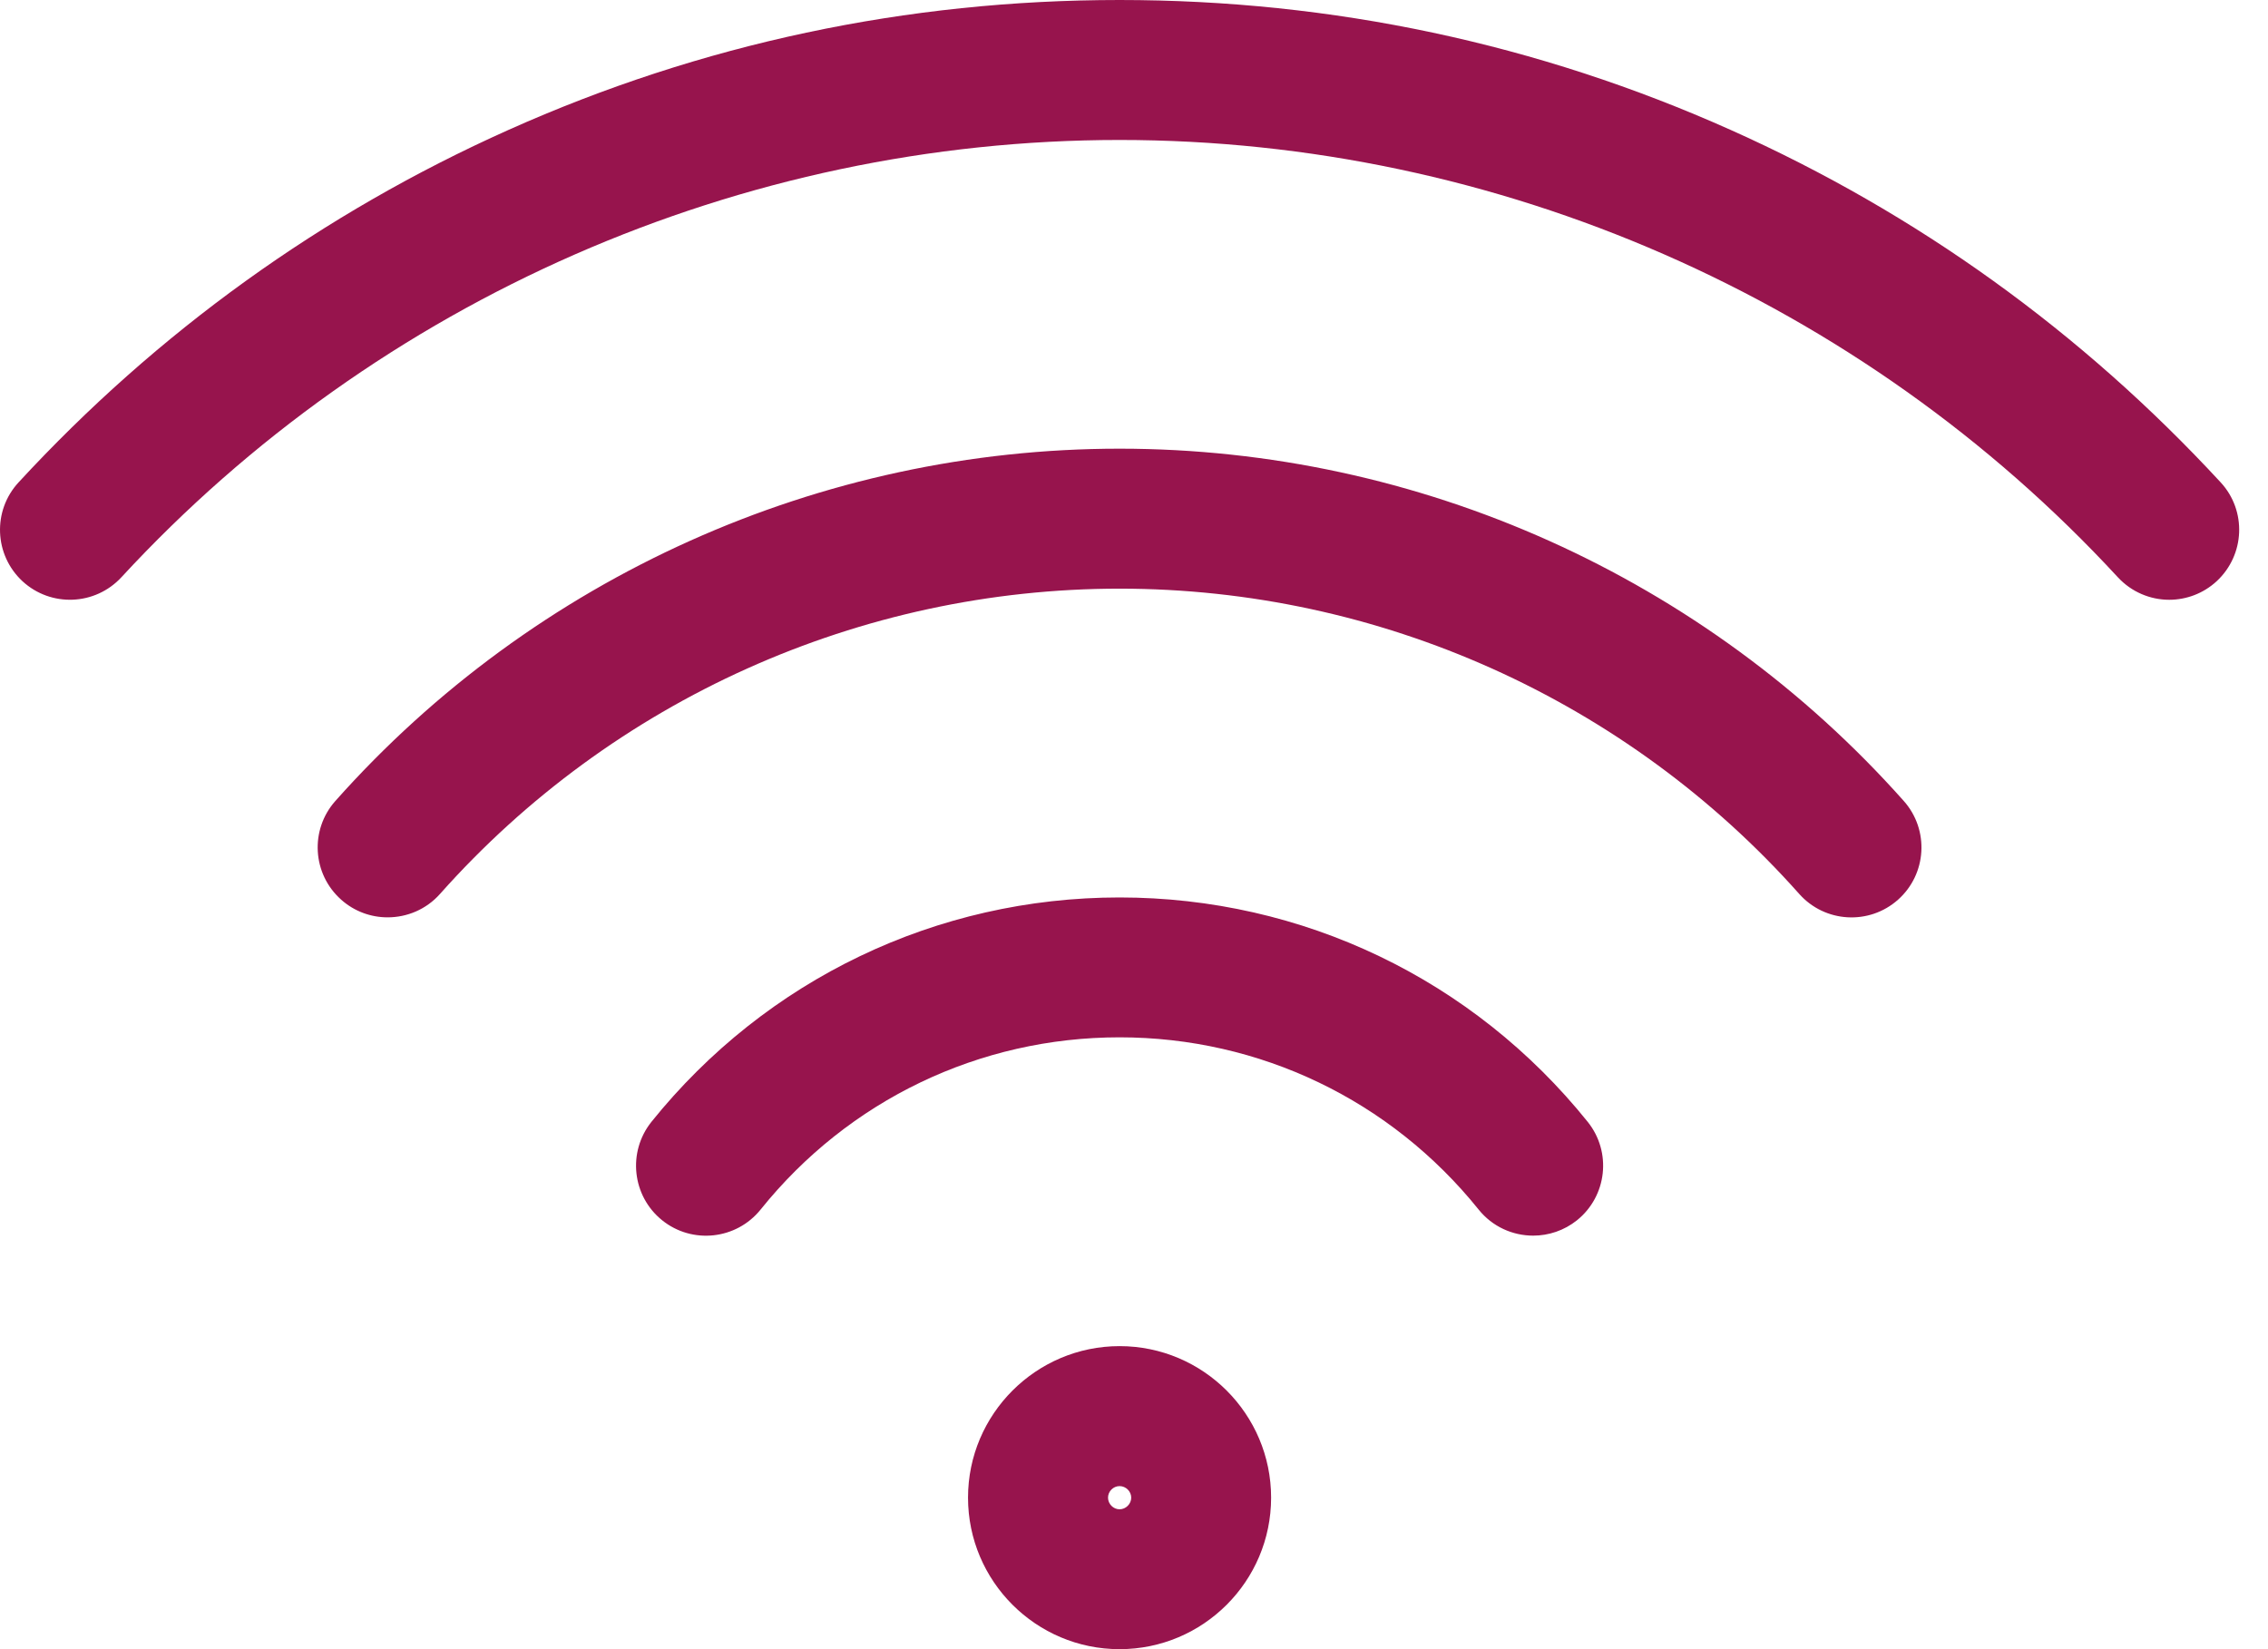<svg width="22" height="16" viewBox="0 0 22 16" fill="none" xmlns="http://www.w3.org/2000/svg">
<path d="M0.218 5.639C-0.057 5.384 -0.074 4.955 0.18 4.68C1.527 3.22 3.126 2.069 4.931 1.261C6.801 0.424 8.796 0 10.86 0C12.925 0 14.919 0.424 16.789 1.261C18.595 2.069 20.193 3.22 21.541 4.68C21.795 4.955 21.777 5.384 21.502 5.639C21.372 5.759 21.206 5.819 21.042 5.819C20.859 5.819 20.677 5.745 20.543 5.6C18.055 2.904 14.526 1.358 10.86 1.358C7.195 1.358 3.666 2.904 1.178 5.6C0.923 5.876 0.494 5.893 0.218 5.639ZM17.453 8.673C17.702 8.953 18.131 8.978 18.411 8.729C18.691 8.48 18.716 8.051 18.467 7.771C16.536 5.599 13.763 4.353 10.86 4.353C7.957 4.353 5.184 5.599 3.253 7.771C3.004 8.051 3.029 8.48 3.31 8.729C3.439 8.844 3.6 8.9 3.76 8.9C3.947 8.9 4.134 8.824 4.268 8.673C5.942 6.79 8.344 5.711 10.86 5.711C13.376 5.711 15.779 6.79 17.453 8.673ZM14.343 11.735C14.477 11.902 14.674 11.988 14.872 11.988C15.021 11.988 15.172 11.939 15.297 11.839C15.589 11.604 15.636 11.177 15.401 10.884C14.289 9.5 12.633 8.707 10.86 8.707C9.087 8.707 7.432 9.5 6.319 10.884C6.085 11.177 6.131 11.604 6.423 11.839C6.715 12.074 7.143 12.027 7.378 11.735C8.231 10.673 9.5 10.064 10.86 10.064C12.22 10.064 13.489 10.673 14.343 11.735ZM10.86 13.06C11.671 13.06 12.33 13.72 12.33 14.53C12.33 15.341 11.671 16 10.86 16C10.05 16 9.39 15.341 9.39 14.53C9.39 13.72 10.05 13.06 10.86 13.06ZM10.86 14.418C10.799 14.418 10.748 14.469 10.748 14.53C10.748 14.591 10.799 14.643 10.86 14.643C10.921 14.643 10.973 14.591 10.973 14.53C10.973 14.469 10.921 14.418 10.86 14.418Z" fill="#97144D"/>
</svg>

